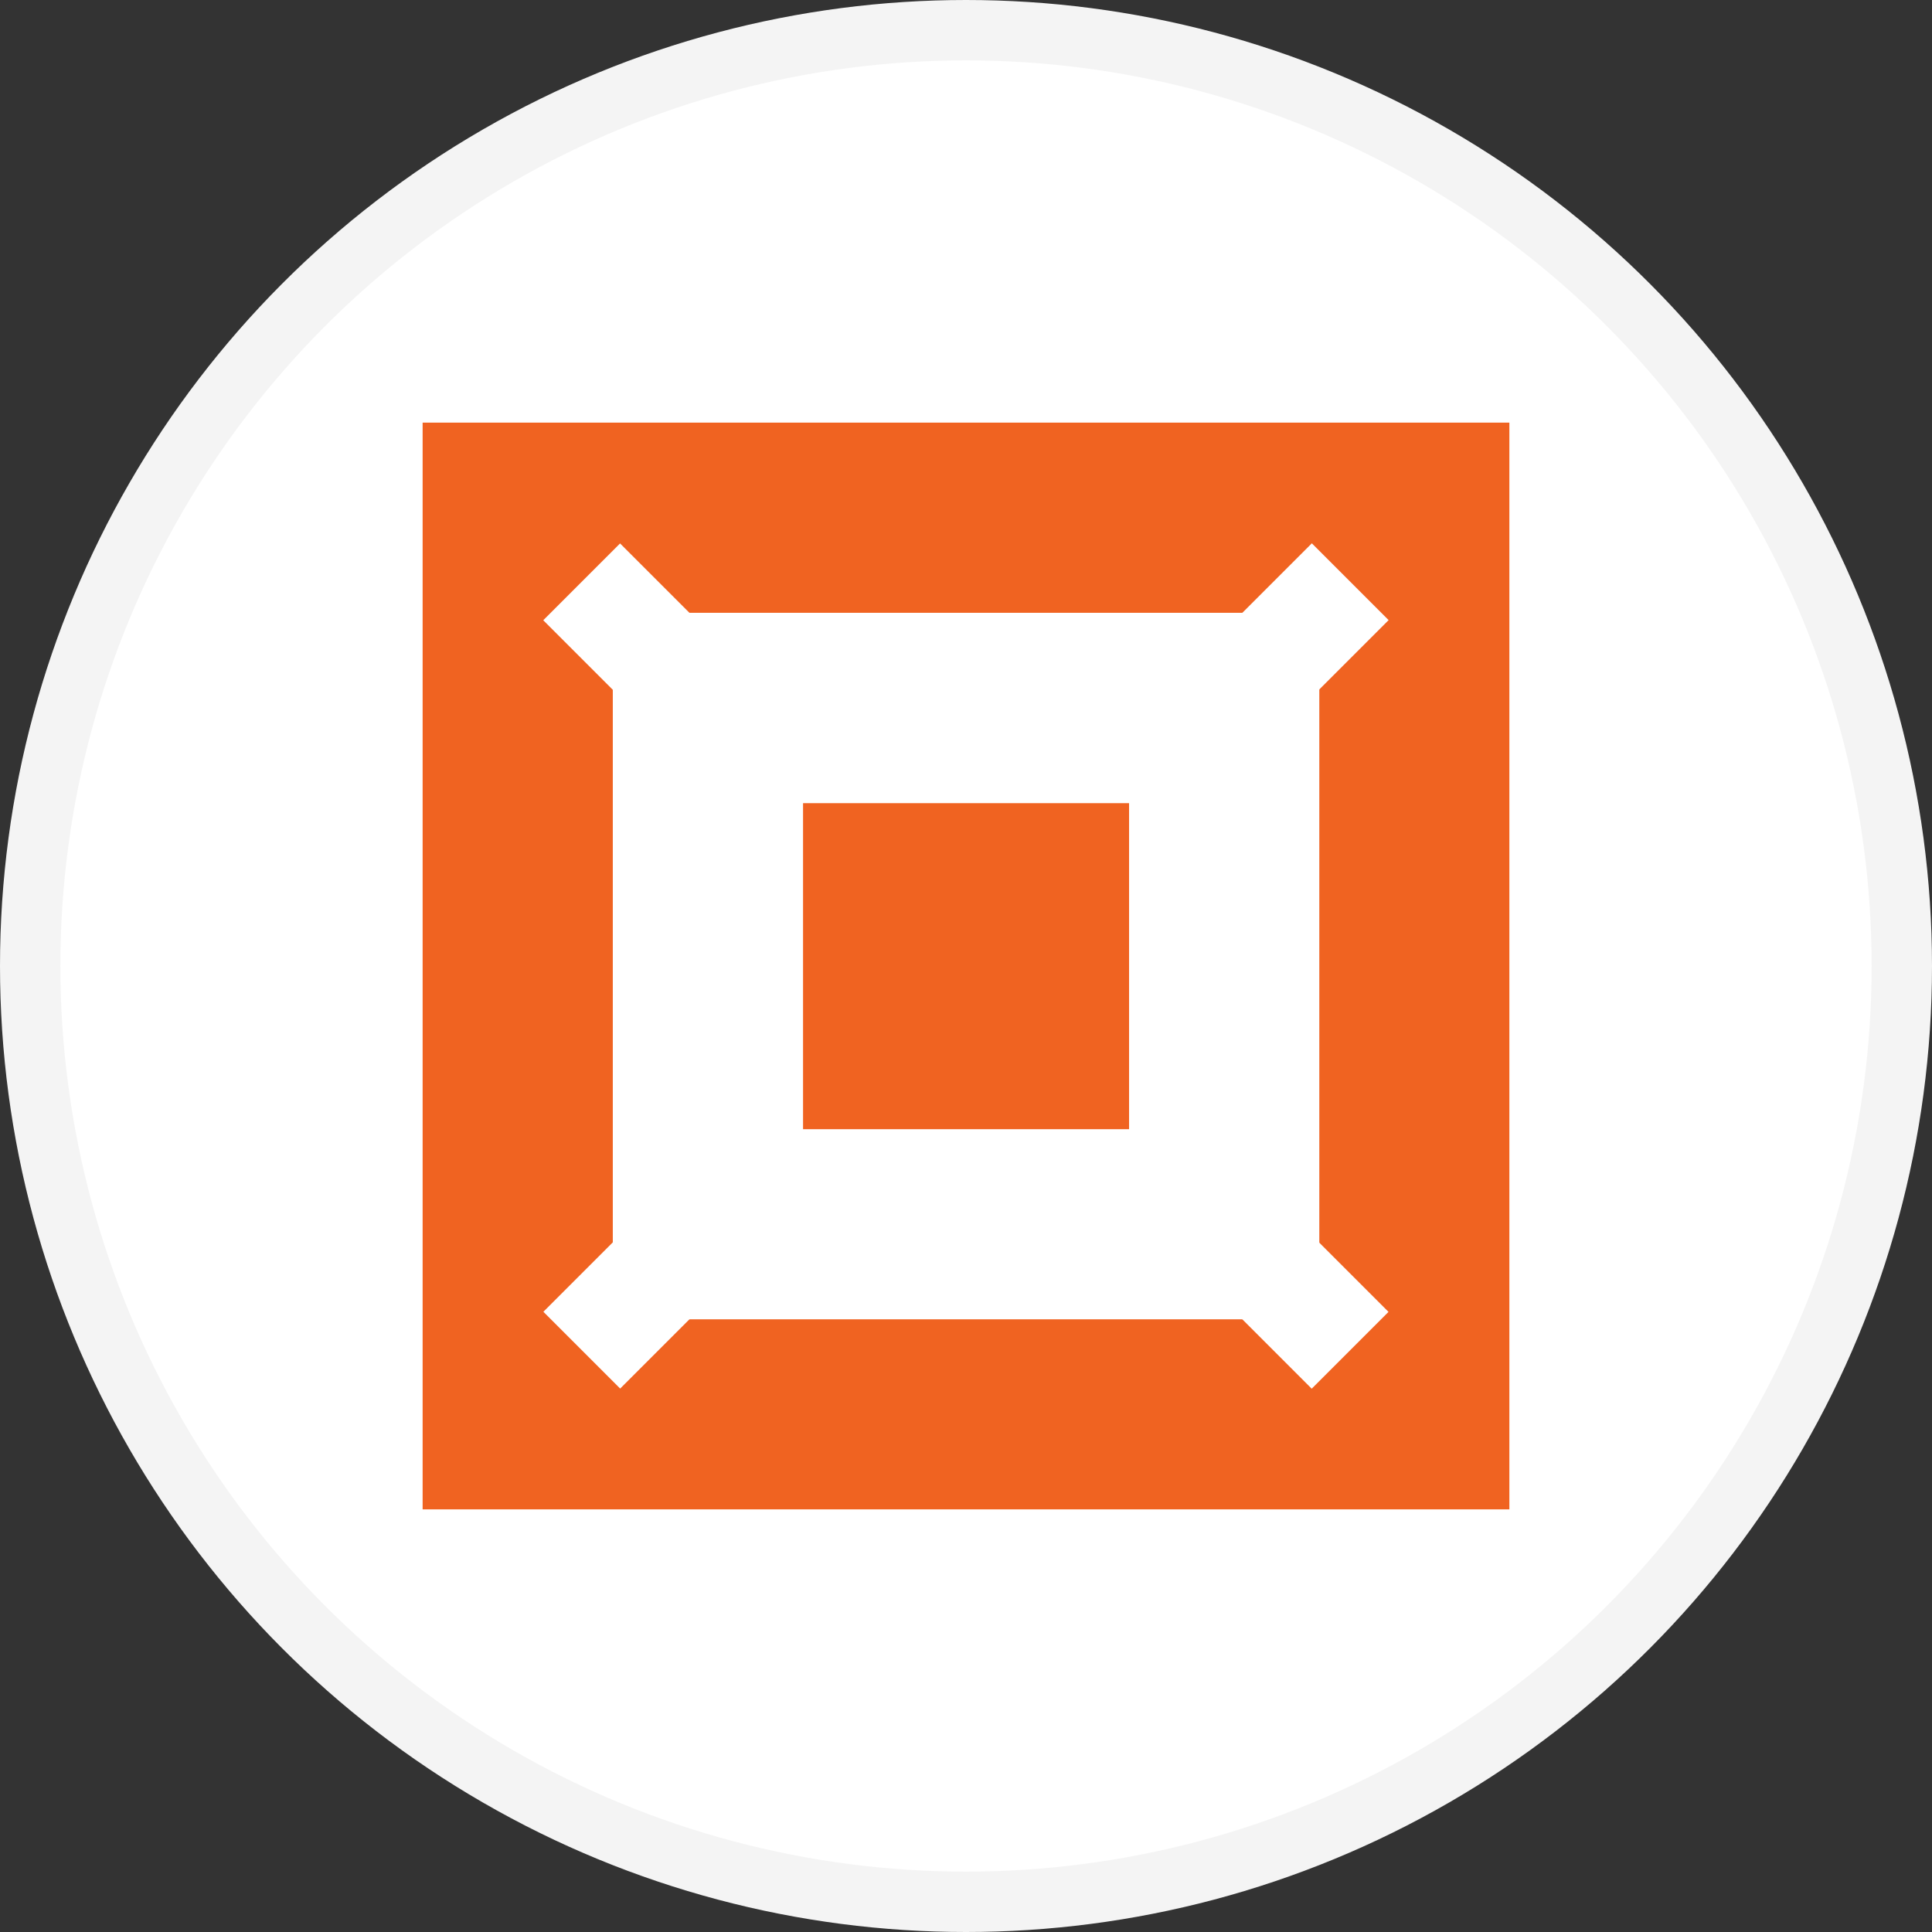 <svg width="32" height="32" viewBox="0 0 32 32" fill="none" xmlns="http://www.w3.org/2000/svg">
<rect x="0" y="0" width="32" height="32" fill="#333333" stroke="none"/>
<circle cx="16" cy="16" r="15.5" fill="white" stroke="#F4F4F4"/>
<path d="M7 7H25V25H7V7Z" fill="#F06321"/>
<path d="M10.15 10.15H21.852V21.852H10.15V10.15Z" fill="white"/>
<path d="M21.728 8.999L23 10.271L10.272 22.999L9 21.727L21.728 8.999Z" fill="white"/>
<path d="M10.27 9.001L22.998 21.729L21.726 23.001L8.998 10.273L10.27 9.001Z" fill="white"/>
<path d="M13.301 13.303H18.701V18.703H13.301V13.303Z" fill="#F06321"/>
</svg>
